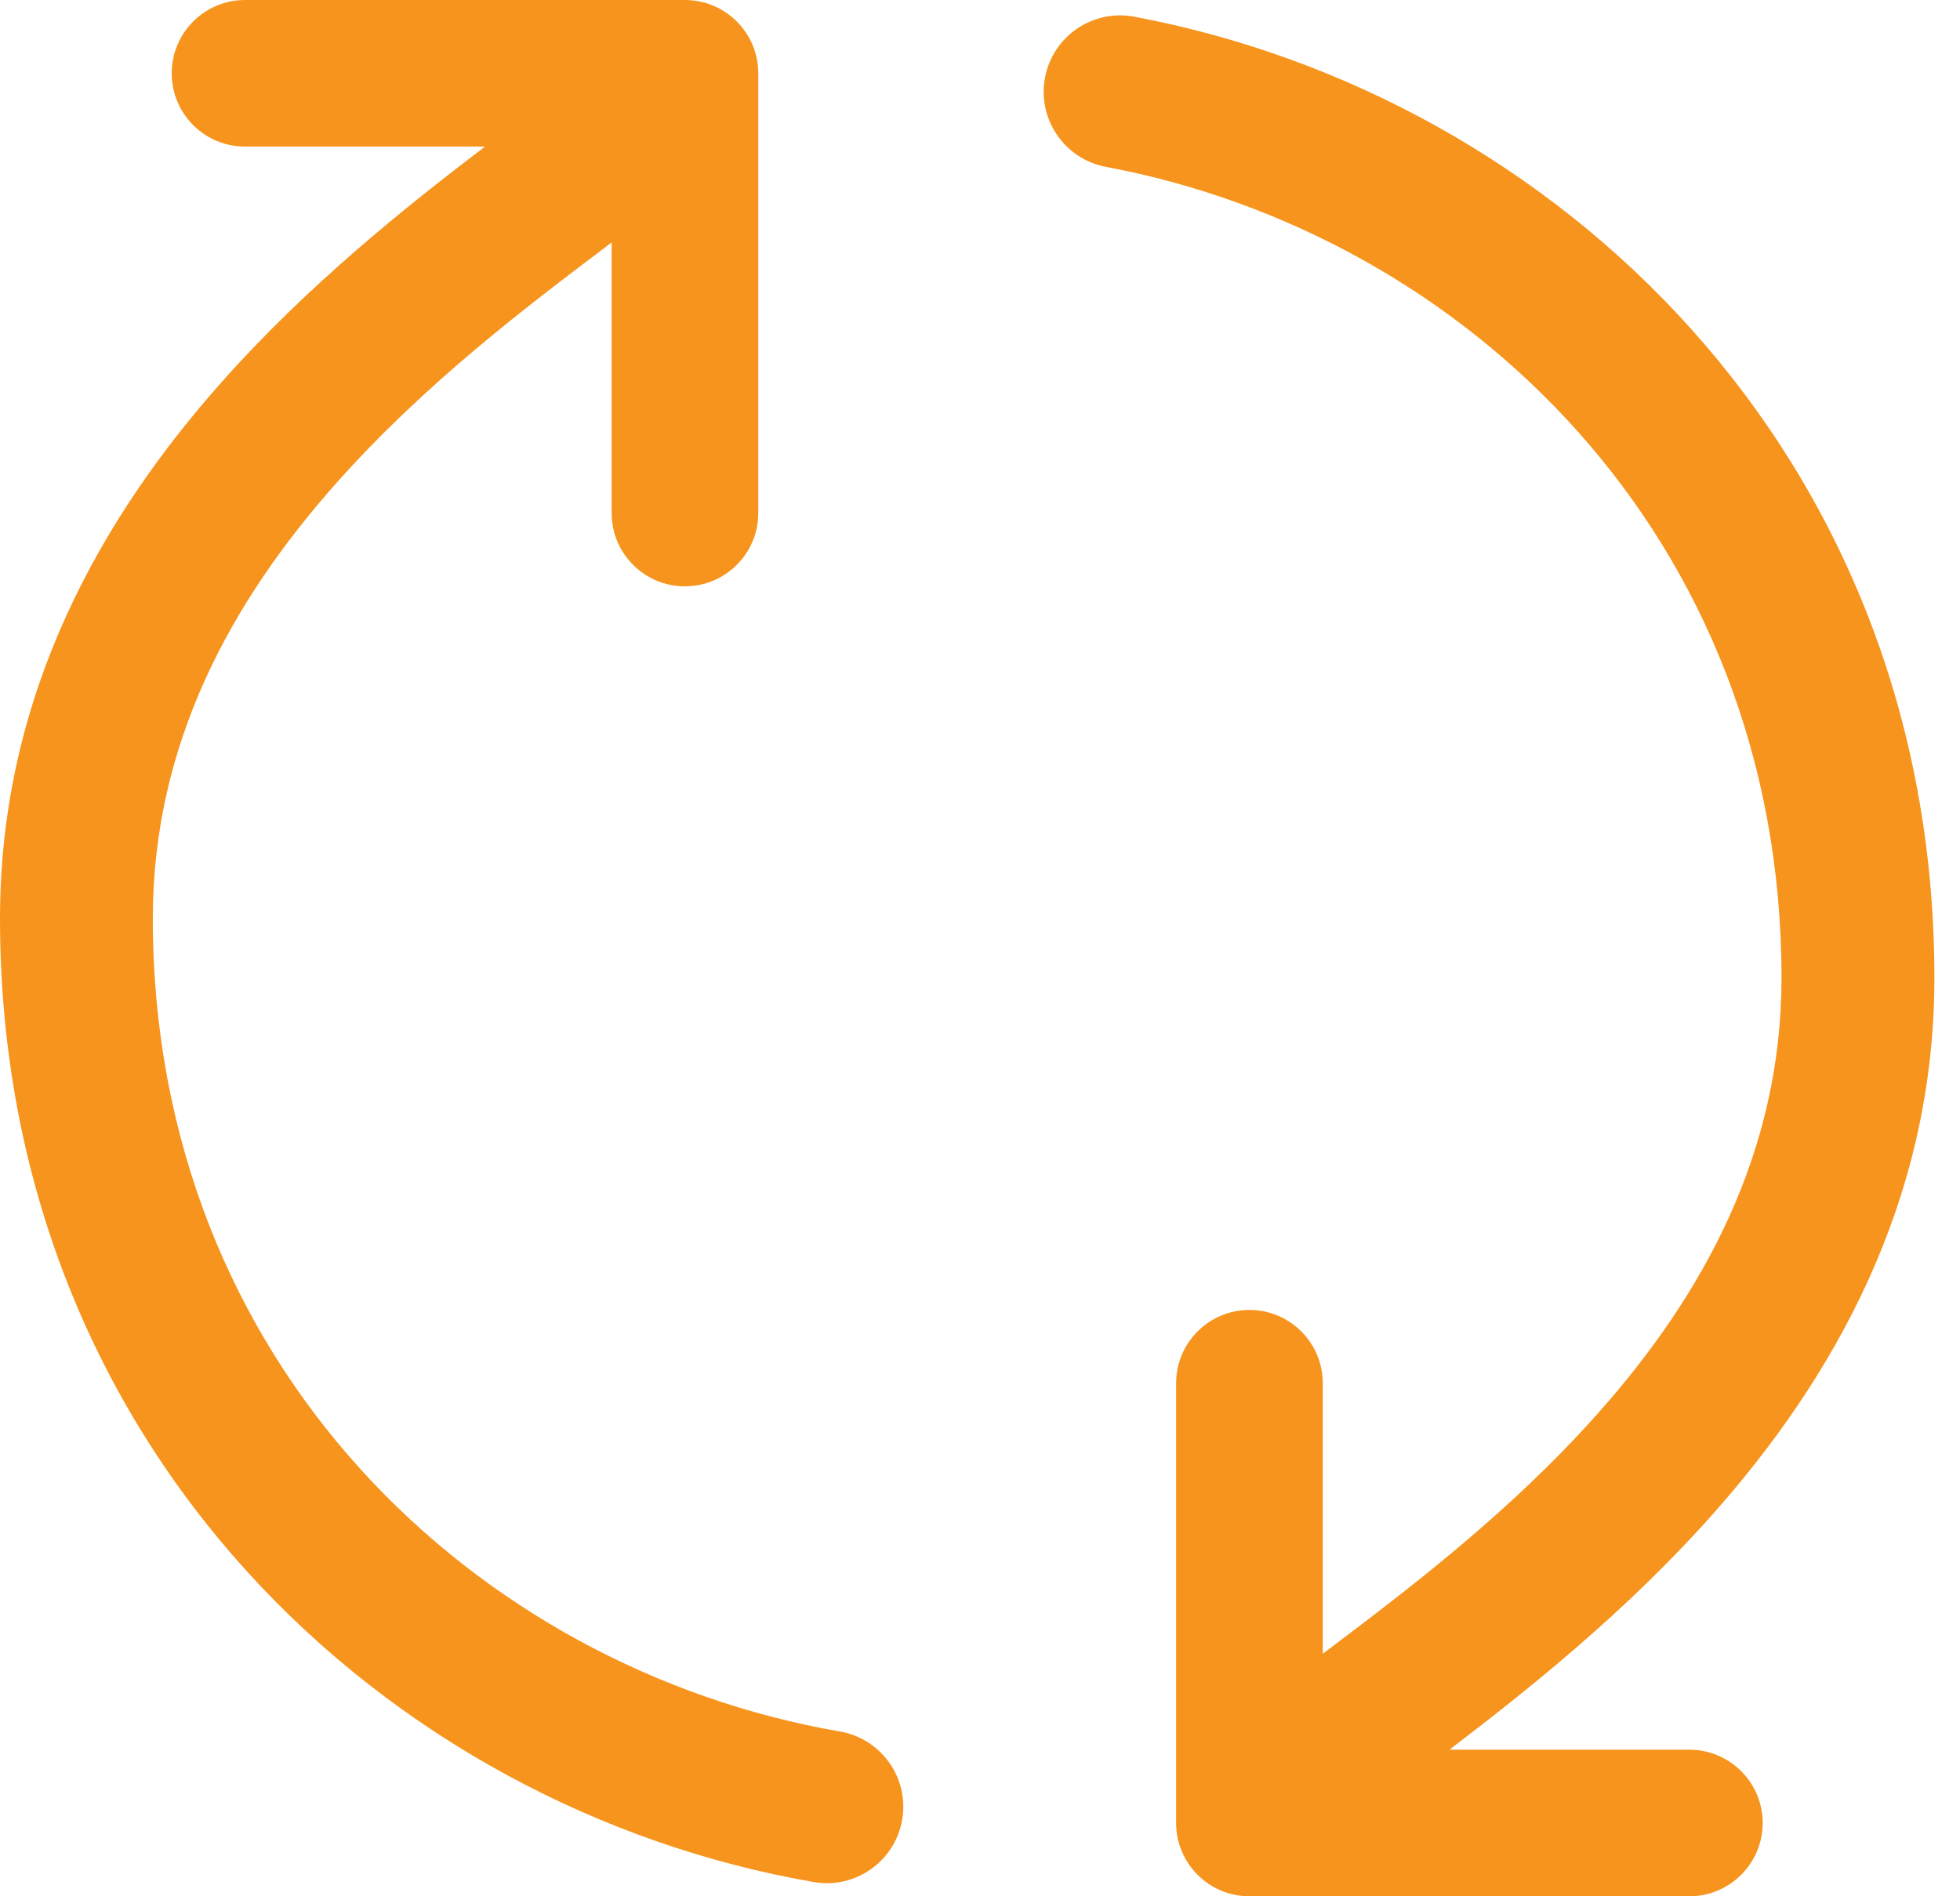 <svg width="31" height="30" viewBox="0 0 31 30" fill="none" xmlns="http://www.w3.org/2000/svg">
<path fill-rule="evenodd" clip-rule="evenodd" d="M2.417 14.529C2.417 21.589 7.536 26.398 13.284 27.393C13.942 27.507 14.383 28.132 14.269 28.79C14.155 29.448 13.529 29.889 12.872 29.775C6.119 28.606 0 22.914 0 14.529C-2.31911e-06 10.965 1.621 8.164 3.515 6.034C4.871 4.508 6.423 3.268 7.671 2.319H3.876C3.235 2.319 2.716 1.8 2.716 1.16C2.716 0.519 3.235 0 3.876 0H10.833C11.473 0 11.993 0.519 11.993 1.16V8.117C11.993 8.757 11.473 9.276 10.833 9.276C10.193 9.276 9.674 8.757 9.674 8.117V3.837L9.67 3.839C8.345 4.839 6.725 6.061 5.322 7.64C3.665 9.504 2.417 11.757 2.417 14.529ZM28.177 15.471C28.177 8.486 23.167 3.705 17.493 2.64C16.837 2.517 16.405 1.885 16.528 1.229C16.651 0.573 17.283 0.141 17.939 0.264C24.605 1.515 30.595 7.175 30.595 15.471C30.595 19.035 28.973 21.836 27.08 23.966C25.724 25.492 24.172 26.731 22.924 27.681H26.719C27.359 27.681 27.879 28.2 27.879 28.84C27.879 29.481 27.359 30 26.719 30H19.762C19.121 30 18.602 29.481 18.602 28.84V21.883C18.602 21.243 19.121 20.724 19.762 20.724C20.402 20.724 20.921 21.243 20.921 21.883V26.163L20.925 26.16C22.25 25.161 23.87 23.939 25.273 22.36C26.93 20.496 28.177 18.243 28.177 15.471Z" fill="#F7941D"/>
</svg>
